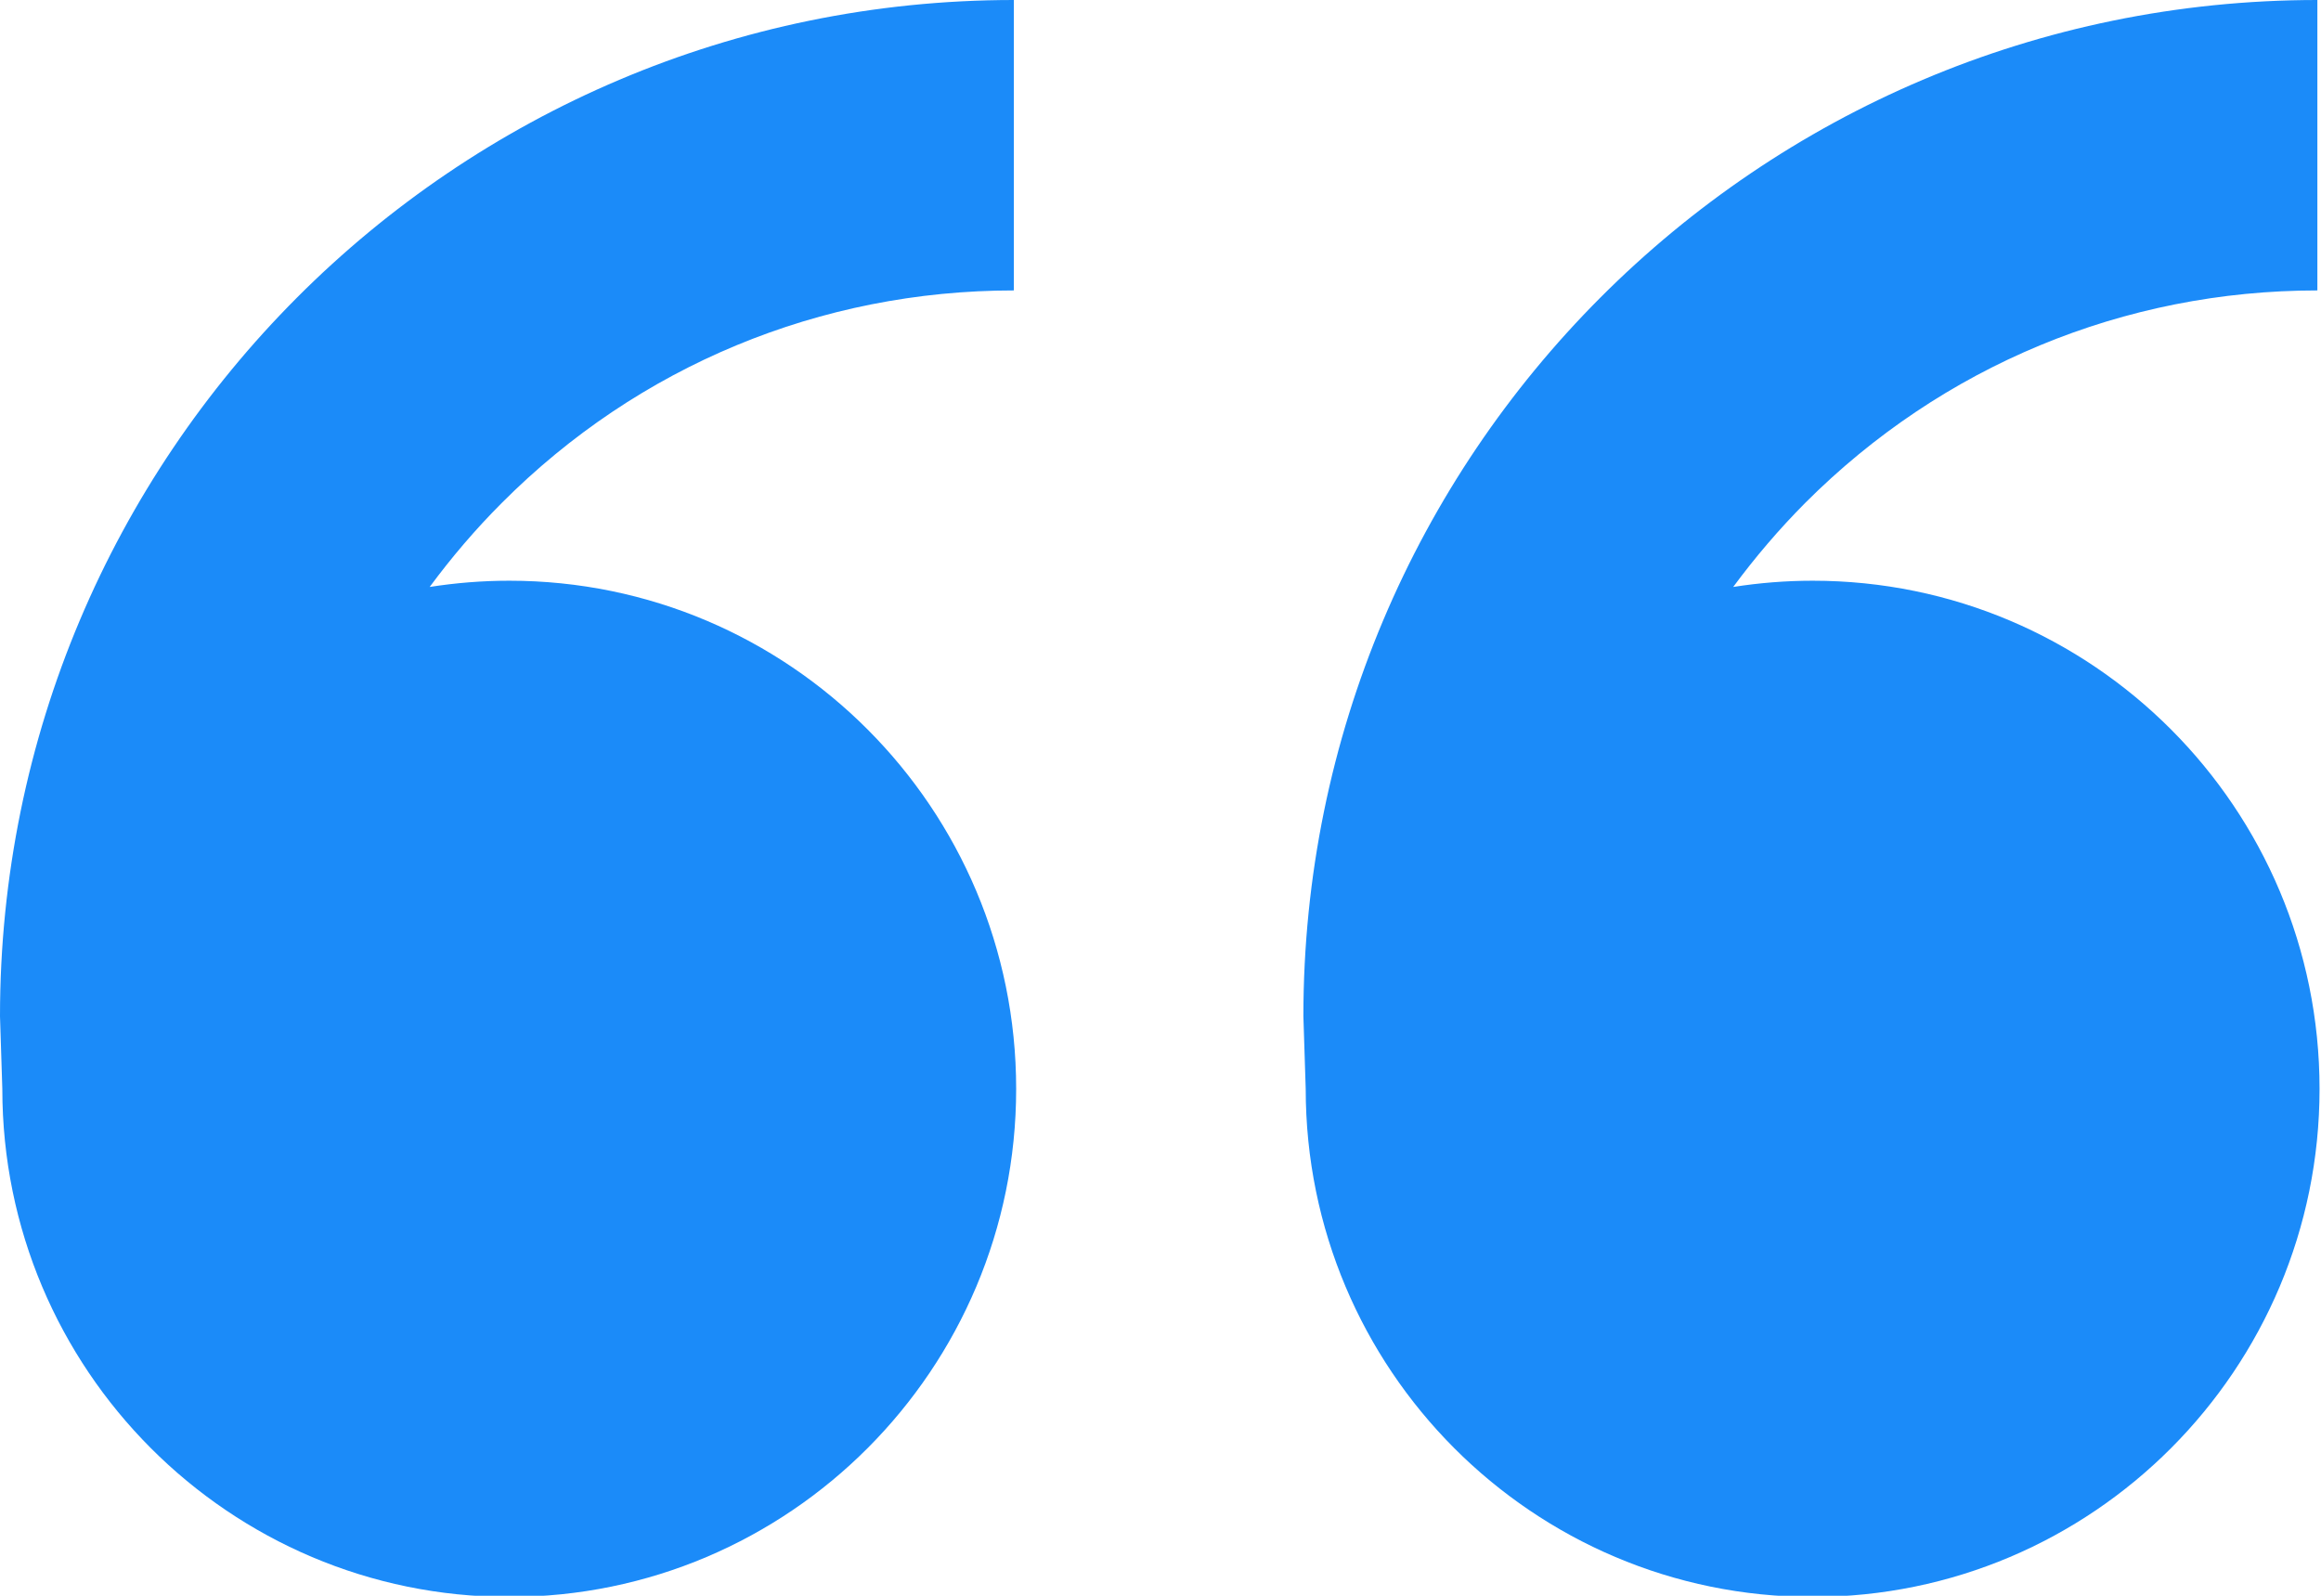 <?xml version="1.0" encoding="UTF-8"?>
<svg width="16px" height="11px" viewBox="0 0 16 11" version="1.1" xmlns="http://www.w3.org/2000/svg" xmlns:xlink="http://www.w3.org/1999/xlink">
    <!-- Generator: Sketch 42 (36781) - http://www.bohemiancoding.com/sketch -->
    <title>marks</title>
    <desc>Created with Sketch.</desc>
    <defs></defs>
    <g id="Page-1" stroke="none" stroke-width="1" fill="none" fill-rule="evenodd">
        <g id="Main" transform="translate(-592, -5467)" fill="#1B8BF9">
            <g id="Testimonials-6" transform="translate(0, 5420)">
                <g id="Testimonials" transform="translate(356, 47)">
                    <path d="M239.511,4.003 C241.44,4.003 243.005,5.571 243.005,7.506 C243.005,9.439 241.44,11.008 239.511,11.008 C237.58,11.008 236.016,9.439 236.016,7.506 L236,7.005 C236,3.136 239.129,0 242.989,0 L242.989,2.002 C241.655,2.002 240.401,2.522 239.459,3.467 C239.277,3.649 239.112,3.843 238.962,4.046 C239.142,4.018 239.323,4.003 239.511,4.003 L239.511,4.003 Z M248.496,4.003 C250.426,4.003 251.99,5.571 251.99,7.506 C251.99,9.439 250.426,11.008 248.496,11.008 C246.565,11.008 245.001,9.439 245.001,7.506 L244.985,7.005 C244.985,3.136 248.114,0 251.975,0 L251.975,2.002 C250.642,2.002 249.388,2.522 248.444,3.467 C248.263,3.649 248.098,3.843 247.948,4.046 C248.127,4.018 248.31,4.003 248.496,4.003 L248.496,4.003 Z" id="marks"></path>
                </g>
            </g>
        </g>
    </g>
</svg>